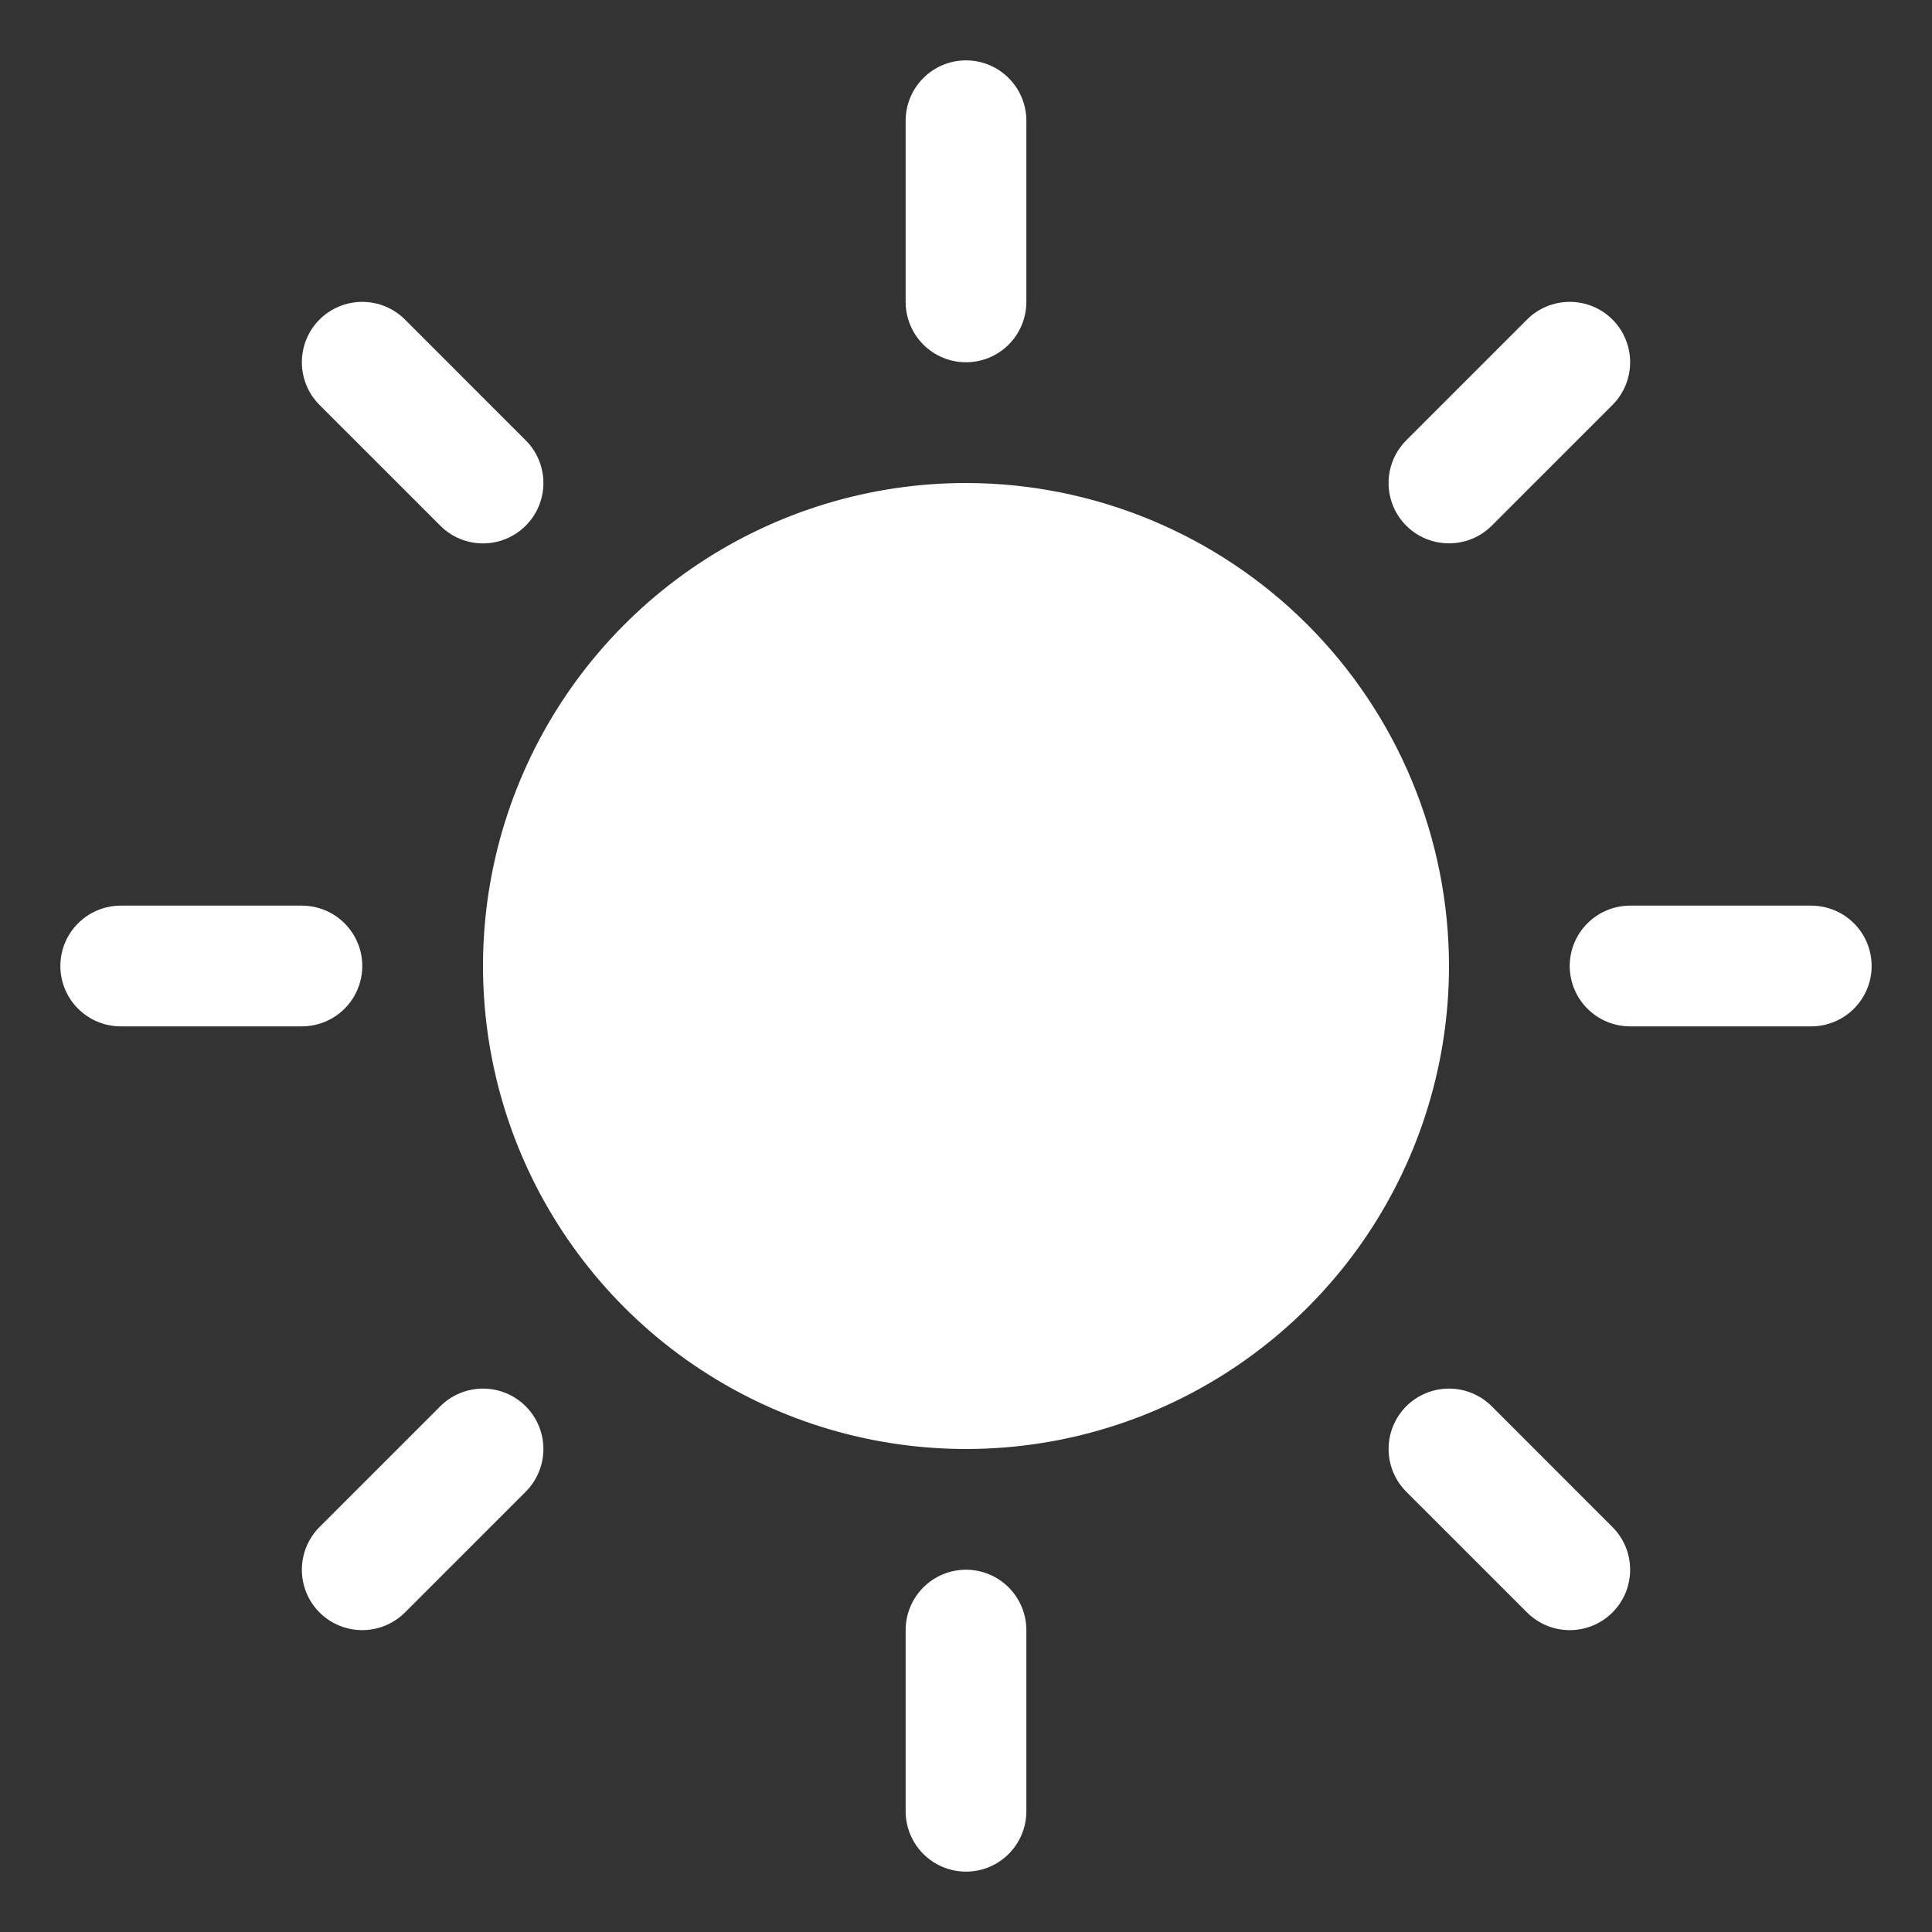 <svg width="41" height="41" viewBox="0 0 41 41" fill="none" xmlns="http://www.w3.org/2000/svg">
<rect x="0" y="0" width="41" height="41" fill="#333333" stroke="none"/>
<path d="M19.219 6.406V2.562C19.219 2.223 19.354 1.897 19.594 1.657C19.834 1.416 20.16 1.281 20.5 1.281C20.84 1.281 21.166 1.416 21.406 1.657C21.646 1.897 21.781 2.223 21.781 2.562V6.406C21.781 6.746 21.646 7.072 21.406 7.312C21.166 7.553 20.84 7.688 20.5 7.688C20.16 7.688 19.834 7.553 19.594 7.312C19.354 7.072 19.219 6.746 19.219 6.406ZM20.5 10.25C18.473 10.25 16.491 10.851 14.805 11.977C13.12 13.104 11.806 14.705 11.03 16.578C10.254 18.45 10.052 20.511 10.447 22.5C10.842 24.488 11.819 26.314 13.252 27.748C14.686 29.181 16.512 30.158 18.5 30.553C20.489 30.948 22.55 30.746 24.422 29.97C26.295 29.194 27.896 27.88 29.023 26.195C30.149 24.509 30.75 22.527 30.75 20.5C30.747 17.782 29.666 15.177 27.745 13.255C25.823 11.334 23.218 10.253 20.5 10.25ZM9.344 11.156C9.584 11.397 9.91 11.532 10.25 11.532C10.59 11.532 10.916 11.397 11.156 11.156C11.397 10.916 11.532 10.59 11.532 10.25C11.532 9.91 11.397 9.584 11.156 9.344L8.594 6.781C8.354 6.541 8.027 6.406 7.688 6.406C7.348 6.406 7.021 6.541 6.781 6.781C6.541 7.021 6.406 7.348 6.406 7.688C6.406 8.027 6.541 8.354 6.781 8.594L9.344 11.156ZM9.344 29.843L6.781 32.406C6.541 32.646 6.406 32.972 6.406 33.312C6.406 33.653 6.541 33.979 6.781 34.219C7.021 34.459 7.348 34.594 7.688 34.594C8.027 34.594 8.354 34.459 8.594 34.219L11.156 31.657C11.275 31.537 11.37 31.396 11.434 31.241C11.499 31.085 11.532 30.918 11.532 30.75C11.532 30.582 11.499 30.415 11.434 30.259C11.37 30.104 11.275 29.963 11.156 29.843C11.037 29.724 10.896 29.63 10.741 29.566C10.585 29.501 10.418 29.468 10.25 29.468C10.082 29.468 9.915 29.501 9.759 29.566C9.604 29.63 9.463 29.724 9.344 29.843ZM30.75 11.531C30.918 11.531 31.085 11.498 31.241 11.434C31.396 11.37 31.537 11.275 31.657 11.156L34.219 8.594C34.459 8.354 34.594 8.027 34.594 7.688C34.594 7.348 34.459 7.021 34.219 6.781C33.979 6.541 33.653 6.406 33.312 6.406C32.972 6.406 32.646 6.541 32.406 6.781L29.843 9.344C29.664 9.523 29.542 9.751 29.492 10C29.443 10.248 29.468 10.506 29.565 10.741C29.662 10.975 29.827 11.175 30.038 11.316C30.248 11.456 30.496 11.531 30.75 11.531ZM31.657 29.843C31.416 29.603 31.09 29.468 30.75 29.468C30.41 29.468 30.084 29.603 29.843 29.843C29.603 30.084 29.468 30.41 29.468 30.75C29.468 31.09 29.603 31.416 29.843 31.657L32.406 34.219C32.525 34.338 32.666 34.432 32.822 34.497C32.977 34.561 33.144 34.594 33.312 34.594C33.481 34.594 33.648 34.561 33.803 34.497C33.959 34.432 34.1 34.338 34.219 34.219C34.338 34.1 34.432 33.959 34.497 33.803C34.561 33.648 34.594 33.481 34.594 33.312C34.594 33.144 34.561 32.977 34.497 32.822C34.432 32.666 34.338 32.525 34.219 32.406L31.657 29.843ZM7.688 20.5C7.688 20.16 7.553 19.834 7.312 19.594C7.072 19.354 6.746 19.219 6.406 19.219H2.562C2.223 19.219 1.897 19.354 1.657 19.594C1.416 19.834 1.281 20.16 1.281 20.5C1.281 20.84 1.416 21.166 1.657 21.406C1.897 21.646 2.223 21.781 2.562 21.781H6.406C6.746 21.781 7.072 21.646 7.312 21.406C7.553 21.166 7.688 20.84 7.688 20.5ZM20.5 33.312C20.16 33.312 19.834 33.447 19.594 33.688C19.354 33.928 19.219 34.254 19.219 34.594V38.438C19.219 38.777 19.354 39.103 19.594 39.343C19.834 39.584 20.16 39.719 20.5 39.719C20.84 39.719 21.166 39.584 21.406 39.343C21.646 39.103 21.781 38.777 21.781 38.438V34.594C21.781 34.254 21.646 33.928 21.406 33.688C21.166 33.447 20.84 33.312 20.5 33.312ZM38.438 19.219H34.594C34.254 19.219 33.928 19.354 33.688 19.594C33.447 19.834 33.312 20.16 33.312 20.5C33.312 20.84 33.447 21.166 33.688 21.406C33.928 21.646 34.254 21.781 34.594 21.781H38.438C38.777 21.781 39.103 21.646 39.343 21.406C39.584 21.166 39.719 20.84 39.719 20.5C39.719 20.16 39.584 19.834 39.343 19.594C39.103 19.354 38.777 19.219 38.438 19.219Z" fill="white"/>
</svg>
